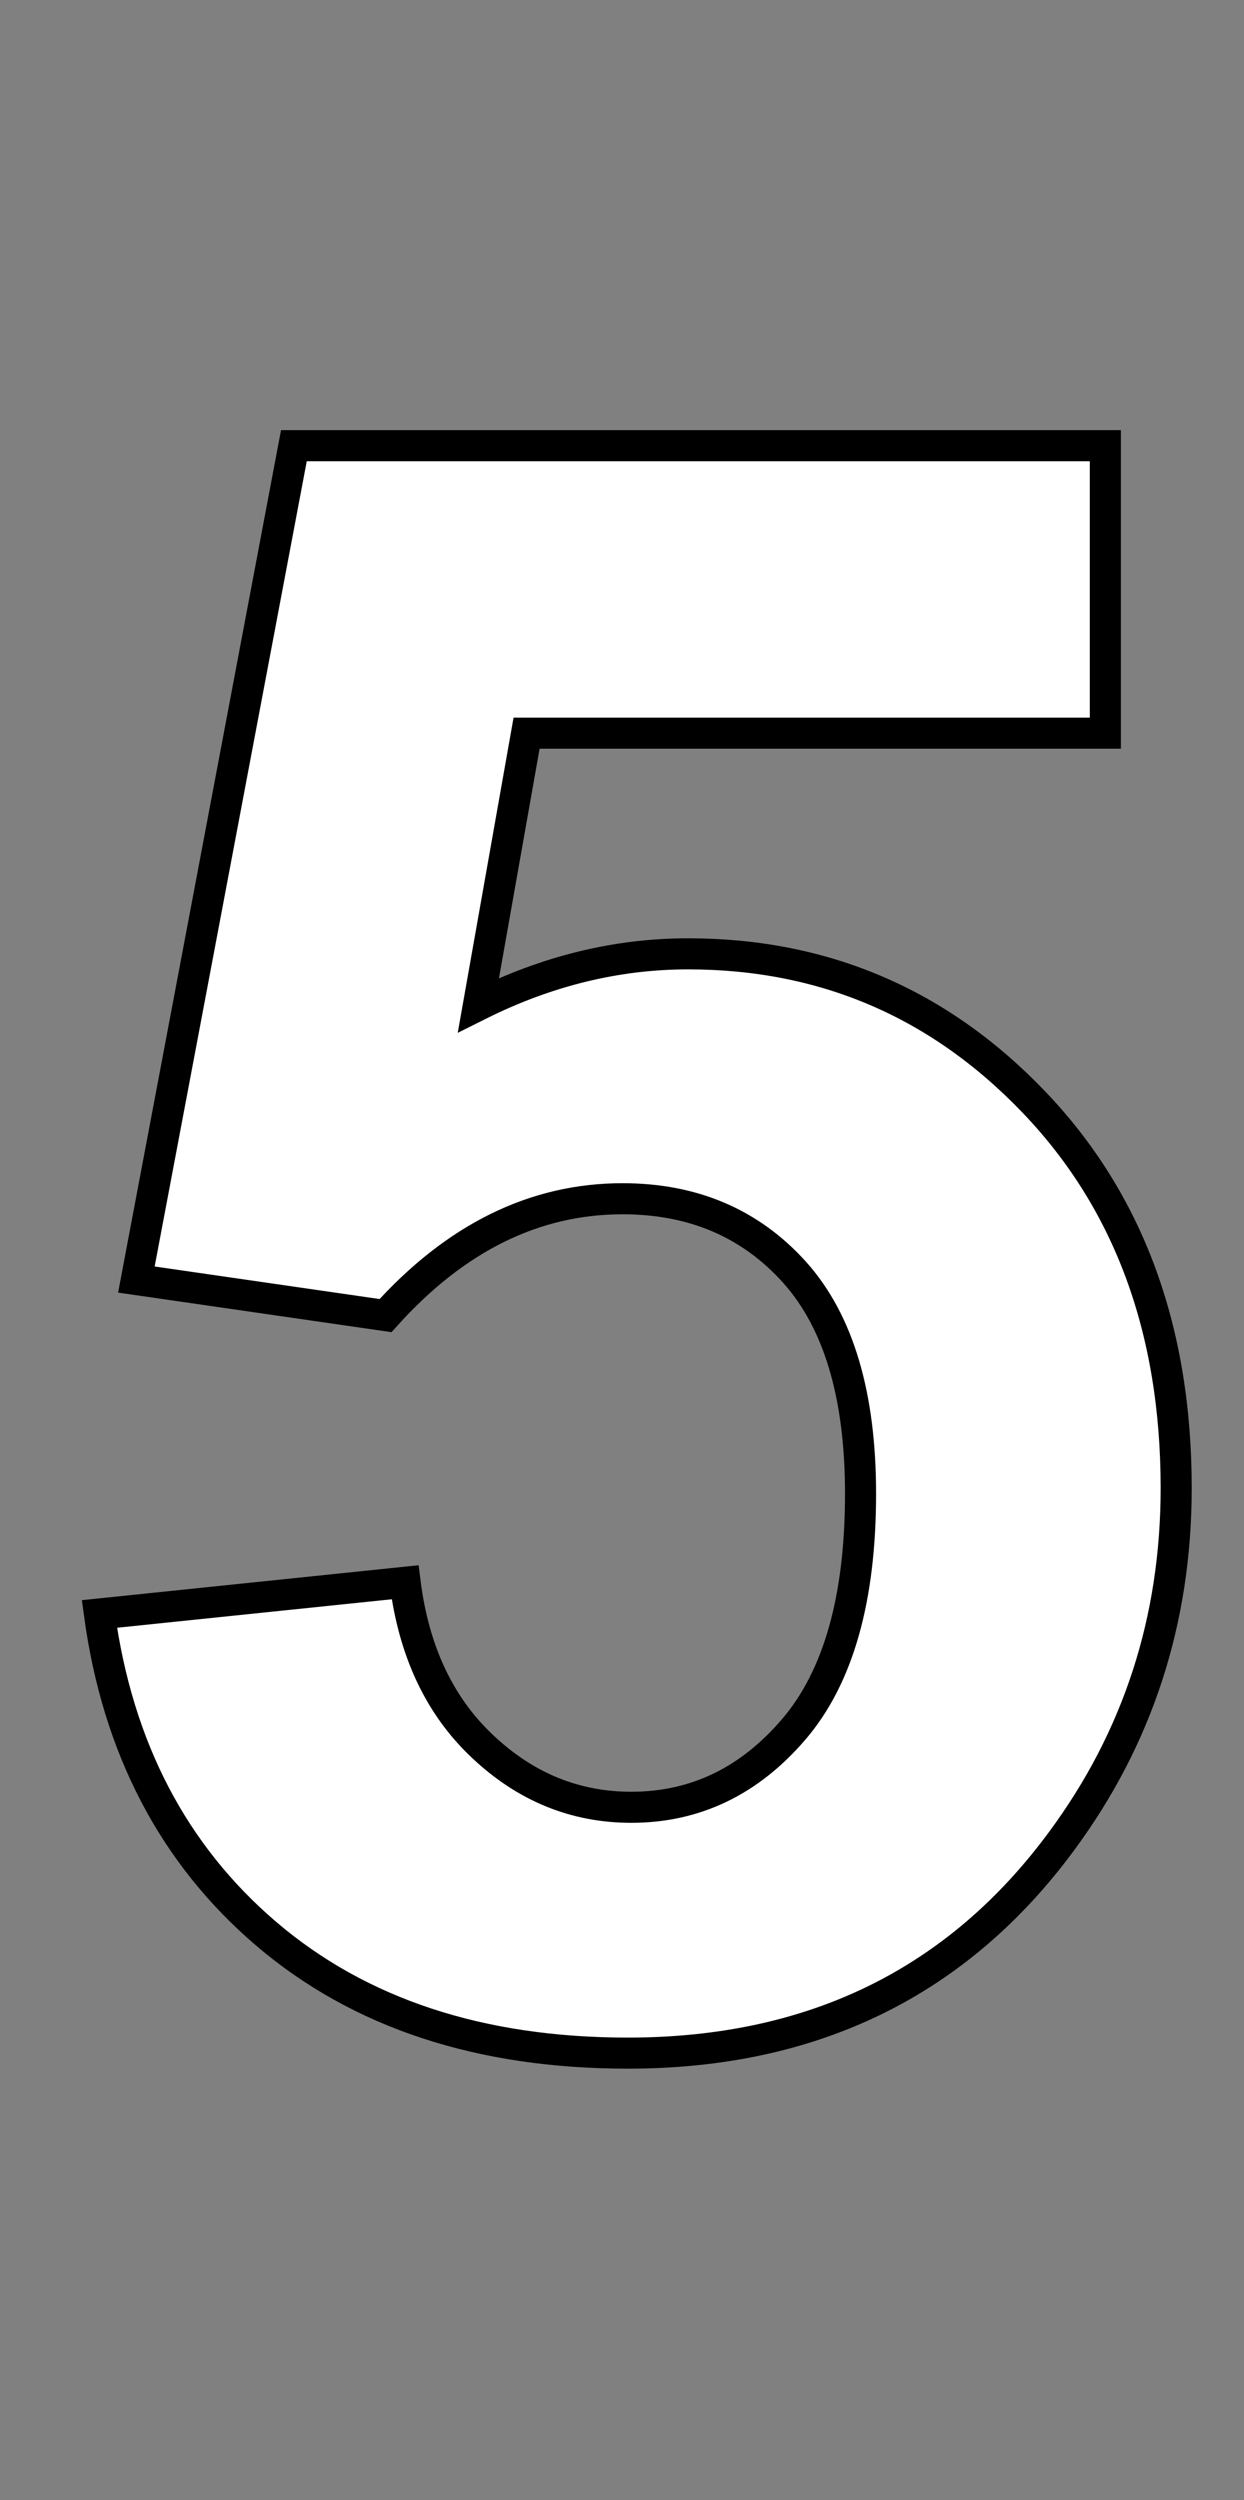 <svg xmlns="http://www.w3.org/2000/svg" xmlns:xlink="http://www.w3.org/1999/xlink" width="40.043" height="80.438">
  <rect width="100%" height="100%" fill="#808080" stroke="none"/>
  <path fill="white" stroke="black" d="M3.20 51.93L3.20 51.93L13.04 50.91Q13.46 54.25 15.54 56.20Q17.61 58.15 20.32 58.15L20.32 58.15Q23.41 58.15 25.56 55.63Q27.70 53.12 27.70 48.06L27.70 48.06Q27.70 43.31 
  25.58 40.94Q23.45 38.57 20.04 38.57L20.04 38.57Q15.79 38.57 12.41 42.33L12.41 42.33L4.39 41.17L9.46 14.34L35.58 14.34L35.58 23.59L16.95 23.59L15.40 32.34Q18.70 30.69 22.15 30.69L22.15 30.69Q28.72 30.69 33.29 35.47Q37.86 40.25 37.86 47.88L37.86 47.88Q37.86 54.25 34.17 59.24L34.17 59.24Q29.14 66.06 20.21 66.06L20.21 66.06Q13.08 66.06 8.58 62.23Q4.08 58.39 3.20 51.93Z" />
</svg>